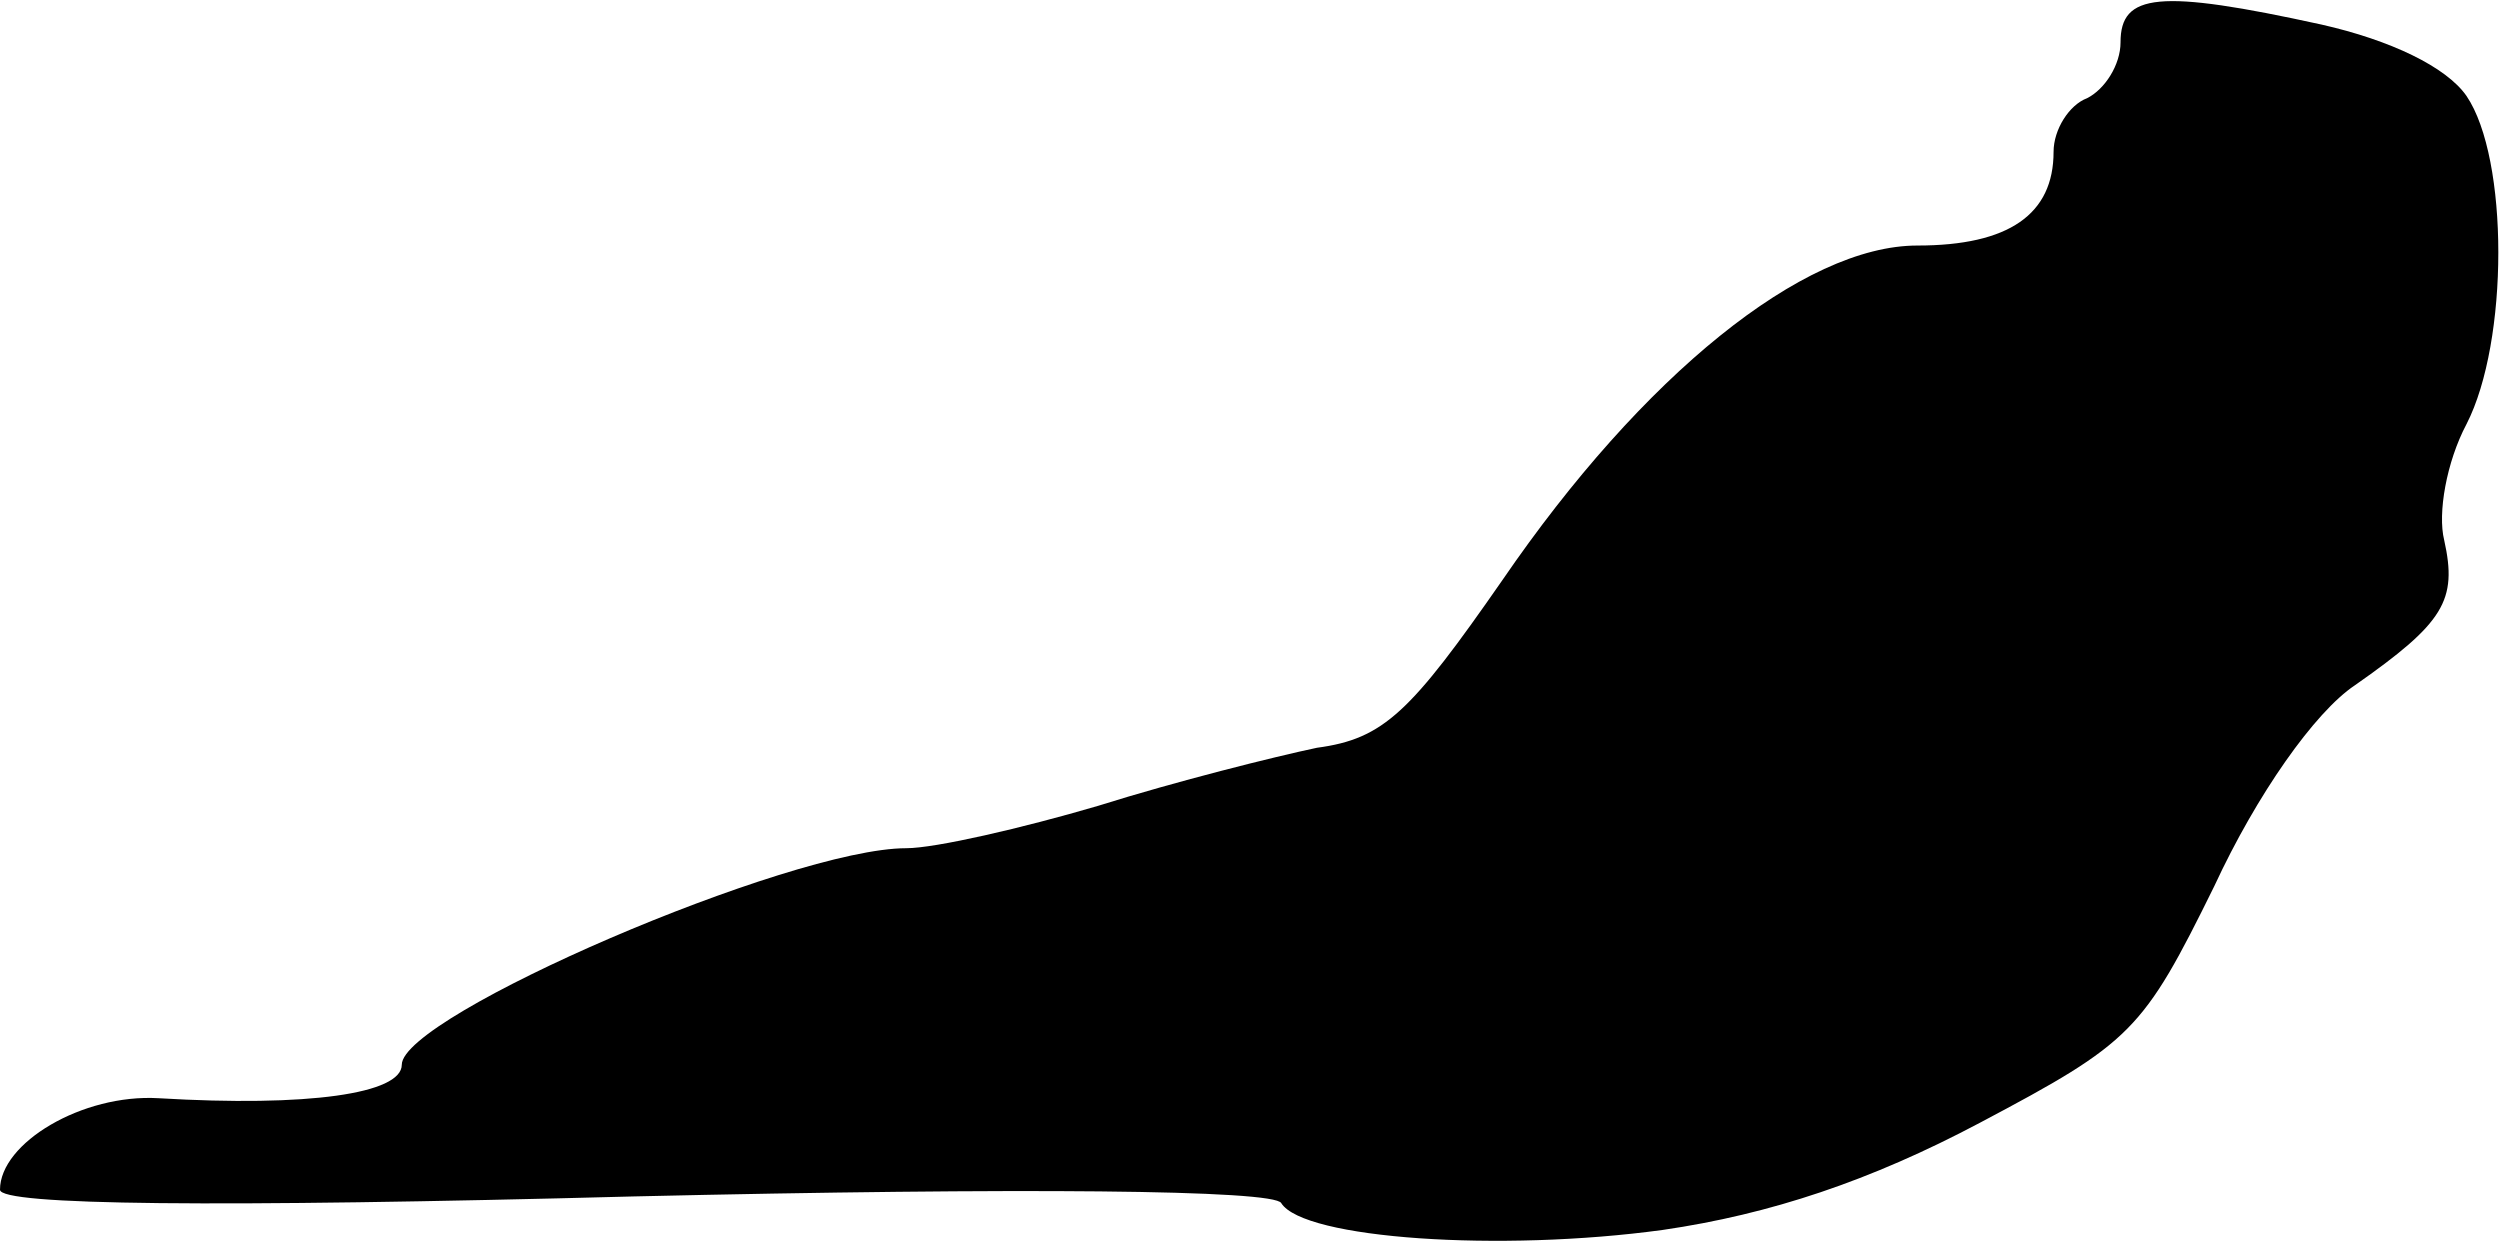 <?xml version="1.0" standalone="no"?>
<!DOCTYPE svg PUBLIC "-//W3C//DTD SVG 20010904//EN"
 "http://www.w3.org/TR/2001/REC-SVG-20010904/DTD/svg10.dtd">
<svg version="1.0" xmlns="http://www.w3.org/2000/svg"
 width="112pt" height="56pt" viewBox="0 0 112 56"
 preserveAspectRatio="xMidYMid meet">
<g transform="translate(0,56) scale(0.1,-0.1)"
fill="#000000" stroke="none">
<path fill="#000000" stroke="none" d="M950 541 c0 -10 -7 -21 -15 -25 -8 -3
-15 -14 -15 -24 0 -28 -20 -42 -61 -42 -51 0 -123 -58 -186 -150 -41 -59 -53
-71 -83 -75 -19 -4 -63 -15 -98 -26 -34 -10 -73 -19 -86 -19 -52 0 -226 -75
-226 -97 0 -13 -42 -19 -109 -15 -34 2 -71 -20 -71 -41 0 -7 96 -8 284 -3 173
4 287 3 290 -3 10 -16 98 -22 171 -12 48 7 93 22 142 48 68 36 73 41 105 106
19 41 45 78 63 90 40 28 46 38 40 65 -3 12 1 35 10 52 19 37 19 119 0 147 -9
13 -34 25 -65 32 -73 16 -90 14 -90 -8z"/>
</g>
</svg>
